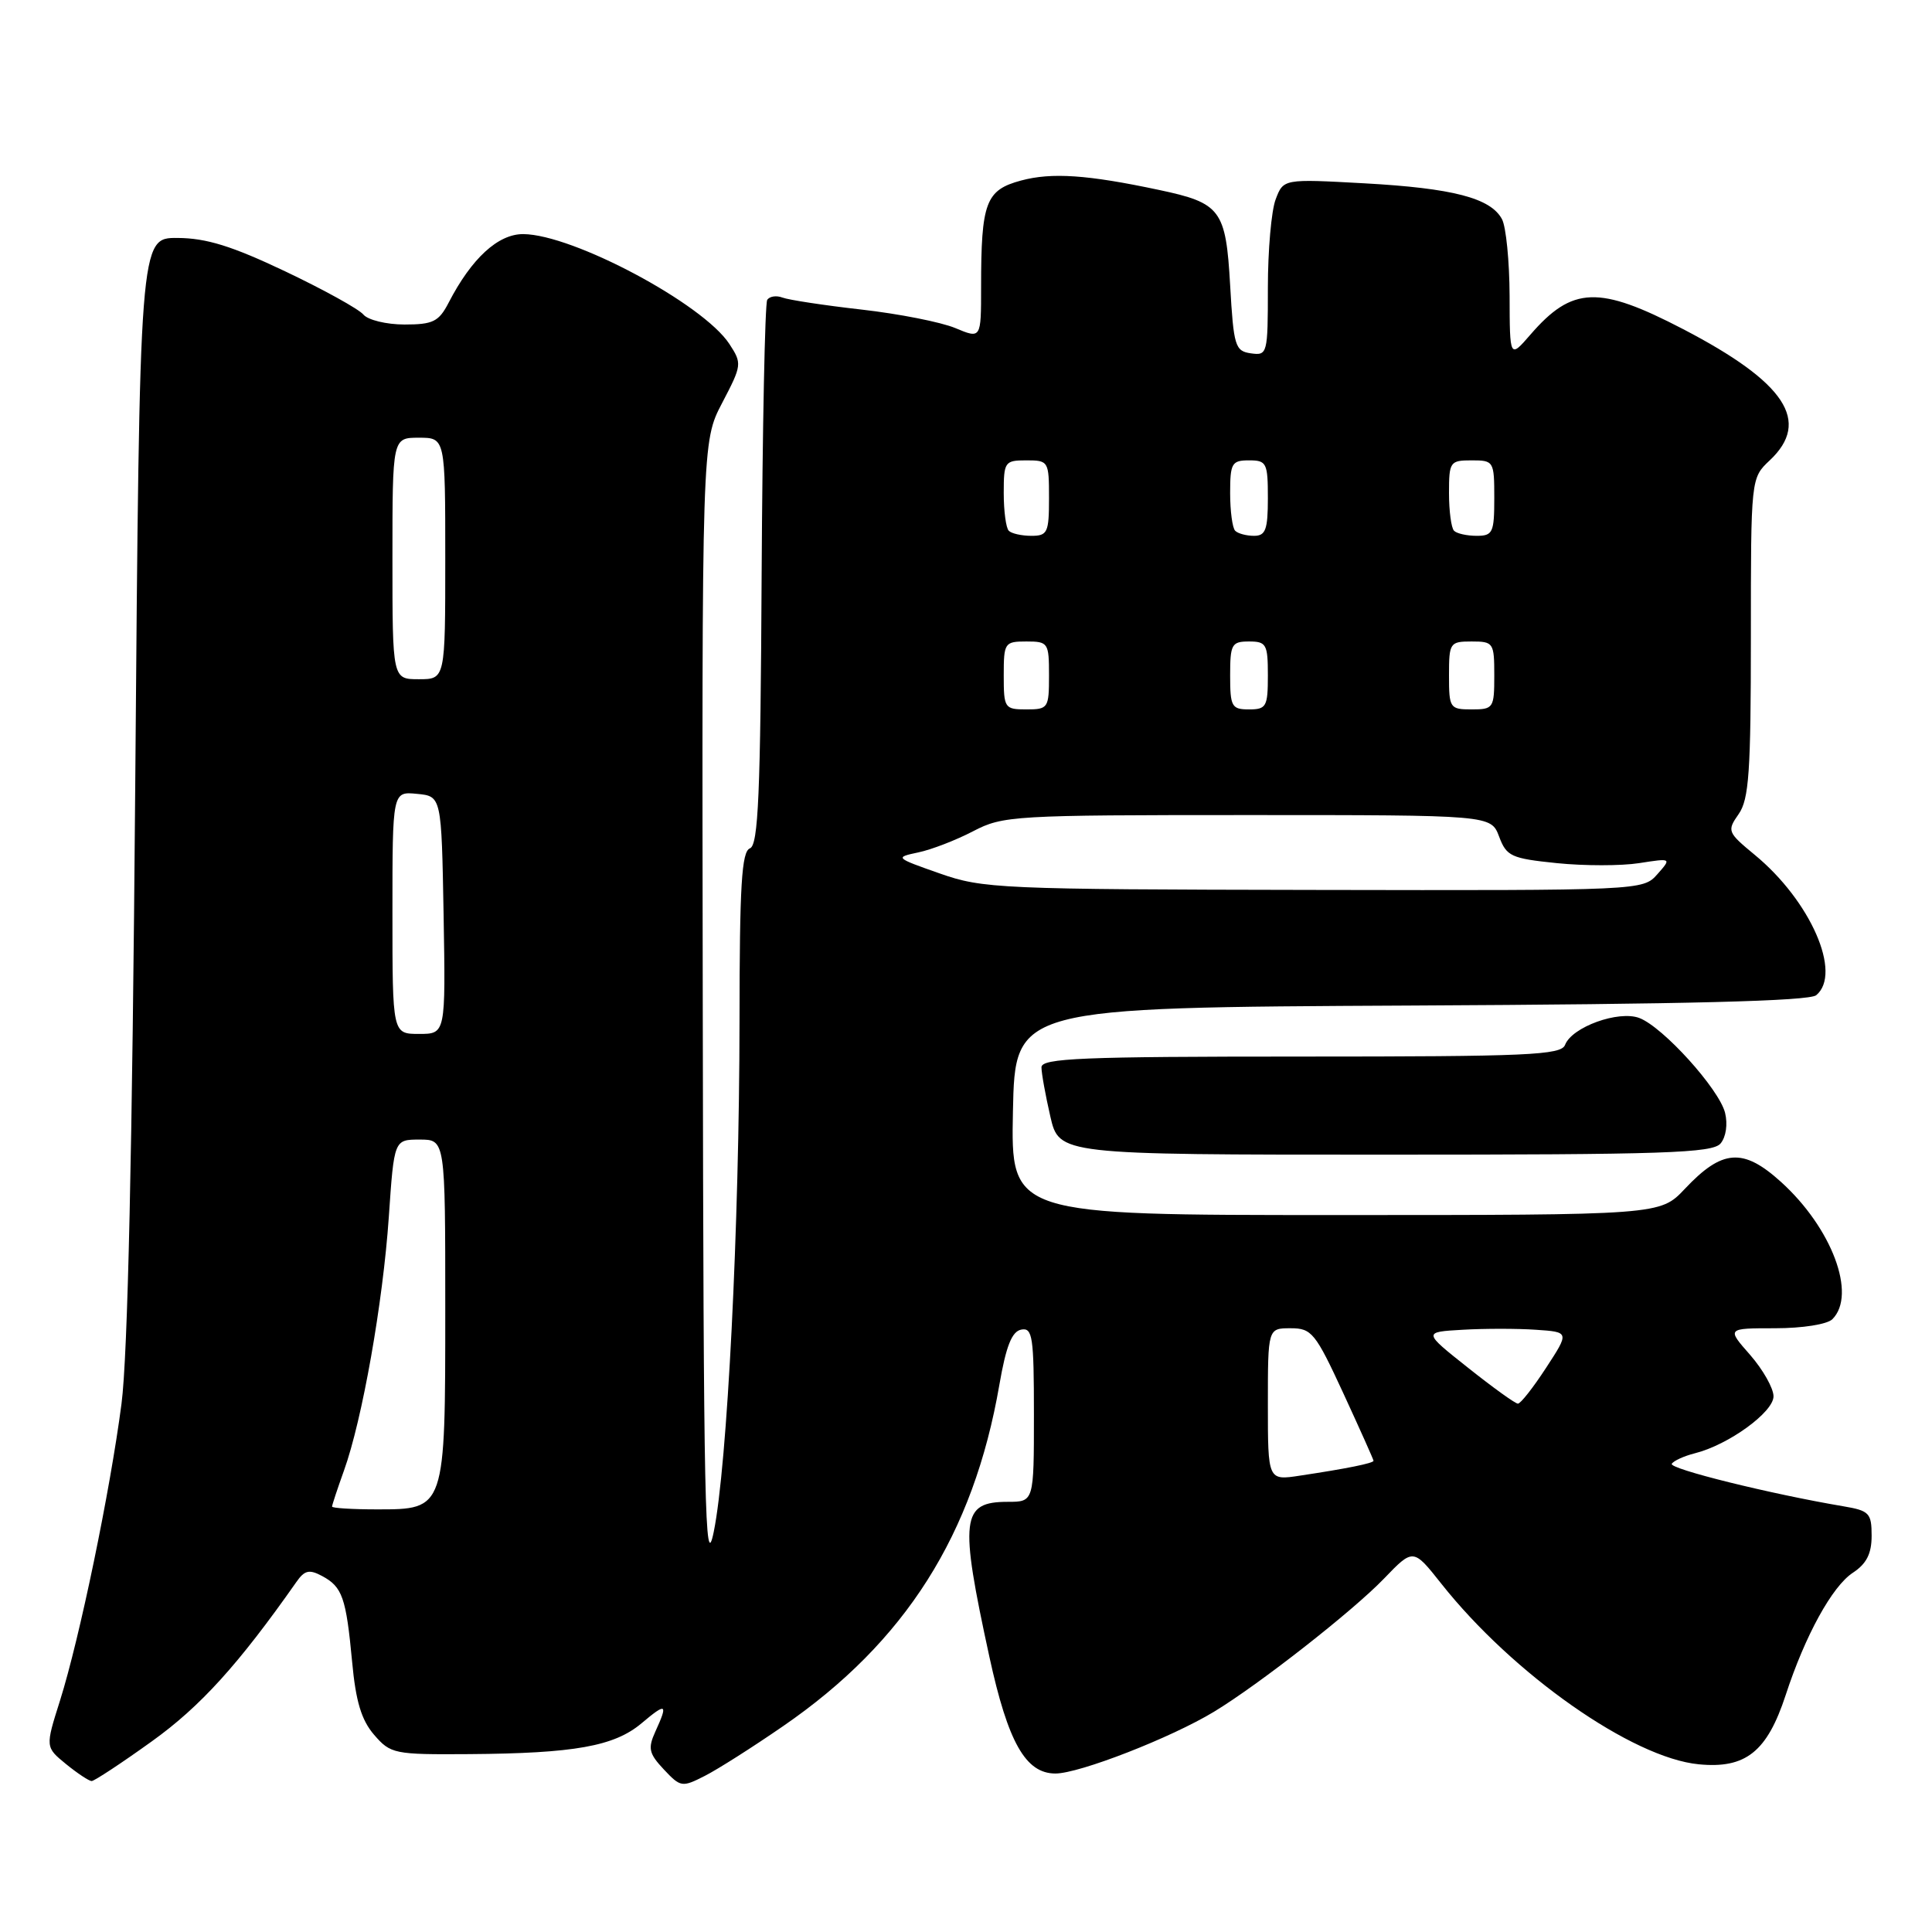 <?xml version="1.0" encoding="UTF-8" standalone="no"?>
<!DOCTYPE svg PUBLIC "-//W3C//DTD SVG 1.1//EN" "http://www.w3.org/Graphics/SVG/1.1/DTD/svg11.dtd" >
<svg xmlns="http://www.w3.org/2000/svg" xmlns:xlink="http://www.w3.org/1999/xlink" version="1.1" viewBox="0 0 256 256">
 <g >
 <path fill="currentColor"
d=" M 103.77 228.72 C 119.98 217.57 128.99 203.34 132.42 183.50 C 133.31 178.35 134.08 176.42 135.32 176.18 C 136.82 175.89 137.00 177.12 137.00 187.43 C 137.00 199.00 137.00 199.00 133.54 199.00 C 127.36 199.00 127.11 201.18 131.10 219.54 C 133.57 230.88 135.90 235.00 139.85 235.00 C 143.02 235.00 155.18 230.26 160.87 226.81 C 166.84 223.19 179.23 213.49 183.38 209.18 C 187.26 205.15 187.26 205.15 190.96 209.82 C 200.47 221.84 216.29 232.94 225.11 233.78 C 231.31 234.38 234.15 232.12 236.61 224.61 C 239.19 216.71 242.77 210.20 245.51 208.40 C 247.32 207.21 248.00 205.88 248.00 203.50 C 248.00 200.49 247.69 200.17 244.25 199.59 C 234.60 197.96 221.11 194.62 221.52 193.96 C 221.78 193.55 223.15 192.93 224.57 192.57 C 229.02 191.46 235.00 187.12 235.00 185.02 C 235.00 183.95 233.60 181.48 231.90 179.53 C 228.79 176.00 228.79 176.00 235.20 176.00 C 238.84 176.00 242.12 175.48 242.80 174.80 C 246.05 171.55 242.74 162.71 235.98 156.60 C 230.96 152.06 228.20 152.27 223.24 157.54 C 219.97 161.00 219.97 161.00 176.96 161.00 C 133.94 161.00 133.94 161.00 134.22 147.25 C 134.50 133.50 134.50 133.50 186.91 133.24 C 223.58 133.06 239.72 132.65 240.66 131.87 C 244.12 128.99 239.91 119.37 232.52 113.28 C 228.89 110.28 228.82 110.10 230.38 107.87 C 231.75 105.91 232.00 102.28 232.00 84.45 C 232.00 63.35 232.00 63.35 234.50 61.00 C 240.00 55.83 236.60 50.68 223.04 43.62 C 211.85 37.80 208.34 37.92 202.78 44.35 C 200.05 47.50 200.05 47.50 200.03 39.18 C 200.01 34.61 199.56 30.05 199.02 29.04 C 197.52 26.24 192.52 24.94 180.78 24.29 C 170.06 23.70 170.06 23.70 169.03 26.42 C 168.46 27.91 168.00 33.18 168.00 38.13 C 168.00 46.90 167.94 47.13 165.75 46.82 C 163.66 46.52 163.46 45.88 163.00 37.79 C 162.43 27.78 161.77 26.90 153.54 25.16 C 144.08 23.15 139.36 22.83 135.30 23.92 C 130.61 25.18 130.00 26.80 130.00 38.07 C 130.00 44.90 130.00 44.90 126.58 43.47 C 124.69 42.68 119.10 41.58 114.16 41.02 C 109.21 40.46 104.49 39.74 103.68 39.43 C 102.87 39.12 101.96 39.26 101.66 39.74 C 101.36 40.23 101.03 56.66 100.92 76.26 C 100.77 105.34 100.48 111.98 99.37 112.41 C 98.27 112.83 98.00 117.31 97.99 135.22 C 97.97 162.49 96.37 194.26 94.57 203.00 C 93.41 208.66 93.22 199.76 93.12 134.02 C 93.00 58.53 93.00 58.53 95.69 53.39 C 98.31 48.38 98.34 48.17 96.64 45.57 C 93.15 40.25 75.94 31.07 69.34 31.02 C 66.00 31.00 62.48 34.23 59.44 40.12 C 58.14 42.62 57.38 43.00 53.60 43.00 C 51.20 43.00 48.75 42.40 48.15 41.68 C 47.54 40.95 42.89 38.38 37.80 35.96 C 30.75 32.61 27.35 31.55 23.52 31.53 C 18.50 31.50 18.50 31.50 17.92 104.00 C 17.53 152.57 16.93 179.64 16.10 186.00 C 14.58 197.65 10.56 217.05 7.95 225.34 C 6.00 231.50 6.00 231.50 8.75 233.75 C 10.26 234.98 11.79 235.99 12.14 236.00 C 12.49 236.00 16.08 233.64 20.10 230.75 C 26.55 226.13 31.61 220.54 39.28 209.61 C 40.36 208.06 40.98 207.92 42.68 208.83 C 45.37 210.27 45.86 211.69 46.66 220.21 C 47.14 225.44 47.89 227.92 49.57 229.87 C 51.76 232.40 52.22 232.50 62.17 232.43 C 76.11 232.33 81.38 231.39 85.00 228.35 C 88.31 225.56 88.55 225.70 86.83 229.46 C 85.83 231.67 85.98 232.35 87.97 234.47 C 90.18 236.82 90.38 236.85 93.38 235.32 C 95.10 234.45 99.77 231.48 103.77 228.72 Z  M 227.99 151.51 C 228.71 150.64 228.95 148.96 228.58 147.45 C 227.78 144.29 220.37 136.09 217.22 134.89 C 214.47 133.85 208.29 136.08 207.38 138.45 C 206.86 139.81 202.49 140.00 172.39 140.00 C 143.31 140.00 138.00 140.22 138.00 141.42 C 138.00 142.21 138.53 145.13 139.17 147.92 C 140.34 153.00 140.34 153.00 183.55 153.00 C 220.57 153.00 226.93 152.79 227.99 151.51 Z  M 44.00 199.63 C 44.00 199.42 44.71 197.28 45.57 194.88 C 48.00 188.15 50.74 172.61 51.52 161.25 C 52.22 151.00 52.22 151.00 55.61 151.00 C 59.00 151.00 59.00 151.00 59.00 173.28 C 59.00 200.08 59.03 200.00 49.94 200.00 C 46.67 200.00 44.00 199.83 44.00 199.63 Z  M 168.00 186.09 C 168.00 176.00 168.00 176.00 171.01 176.00 C 173.81 176.00 174.29 176.59 178.01 184.64 C 180.20 189.39 182.00 193.41 182.00 193.56 C 182.00 193.88 178.45 194.60 172.25 195.53 C 168.00 196.18 168.00 196.18 168.00 186.09 Z  M 194.53 181.24 C 188.55 176.50 188.55 176.50 193.81 176.20 C 196.70 176.03 201.07 176.03 203.51 176.20 C 207.96 176.50 207.96 176.50 204.86 181.25 C 203.16 183.86 201.48 186.00 201.13 185.99 C 200.78 185.99 197.81 183.85 194.53 181.24 Z  M 52.00 120.94 C 52.00 104.87 52.00 104.87 55.25 105.19 C 58.50 105.50 58.50 105.50 58.78 121.25 C 59.05 137.00 59.05 137.00 55.53 137.00 C 52.00 137.00 52.00 137.00 52.00 120.94 Z  M 124.50 115.73 C 118.60 113.66 118.55 113.61 121.67 112.95 C 123.41 112.59 126.69 111.32 128.95 110.14 C 132.90 108.08 134.29 108.00 165.31 108.00 C 197.56 108.00 197.56 108.00 198.64 110.85 C 199.62 113.47 200.24 113.75 206.29 114.37 C 209.92 114.74 214.82 114.74 217.19 114.37 C 221.50 113.70 221.50 113.70 219.60 115.85 C 217.70 117.99 217.48 118.00 174.10 117.92 C 132.42 117.85 130.24 117.75 124.50 115.73 Z  M 133.00 89.50 C 133.00 85.17 133.11 85.00 136.00 85.00 C 138.89 85.00 139.00 85.17 139.00 89.50 C 139.00 93.83 138.89 94.00 136.00 94.00 C 133.11 94.00 133.00 93.83 133.00 89.50 Z  M 163.00 89.50 C 163.00 85.37 163.20 85.00 165.50 85.00 C 167.80 85.00 168.00 85.37 168.00 89.50 C 168.00 93.63 167.80 94.00 165.50 94.00 C 163.20 94.00 163.00 93.63 163.00 89.50 Z  M 192.00 89.50 C 192.00 85.17 192.11 85.00 195.00 85.00 C 197.89 85.00 198.00 85.17 198.00 89.50 C 198.00 93.83 197.89 94.00 195.00 94.00 C 192.11 94.00 192.00 93.83 192.00 89.50 Z  M 52.00 74.00 C 52.00 58.00 52.00 58.00 55.50 58.00 C 59.00 58.00 59.00 58.00 59.00 74.00 C 59.00 90.00 59.00 90.00 55.50 90.00 C 52.00 90.00 52.00 90.00 52.00 74.00 Z  M 133.67 70.33 C 133.30 69.97 133.00 67.72 133.00 65.33 C 133.00 61.19 133.13 61.00 136.00 61.00 C 138.93 61.00 139.00 61.11 139.00 66.00 C 139.00 70.57 138.80 71.00 136.67 71.00 C 135.38 71.00 134.03 70.70 133.67 70.33 Z  M 163.67 70.33 C 163.30 69.97 163.00 67.72 163.00 65.33 C 163.00 61.38 163.22 61.00 165.50 61.00 C 167.83 61.00 168.00 61.33 168.00 66.00 C 168.00 70.18 167.70 71.00 166.17 71.00 C 165.16 71.00 164.03 70.70 163.67 70.33 Z  M 192.67 70.33 C 192.30 69.97 192.00 67.72 192.00 65.33 C 192.00 61.19 192.13 61.00 195.00 61.00 C 197.93 61.00 198.00 61.11 198.00 66.00 C 198.00 70.57 197.80 71.00 195.67 71.00 C 194.38 71.00 193.03 70.70 192.67 70.33 Z "/>
</g>
</svg>